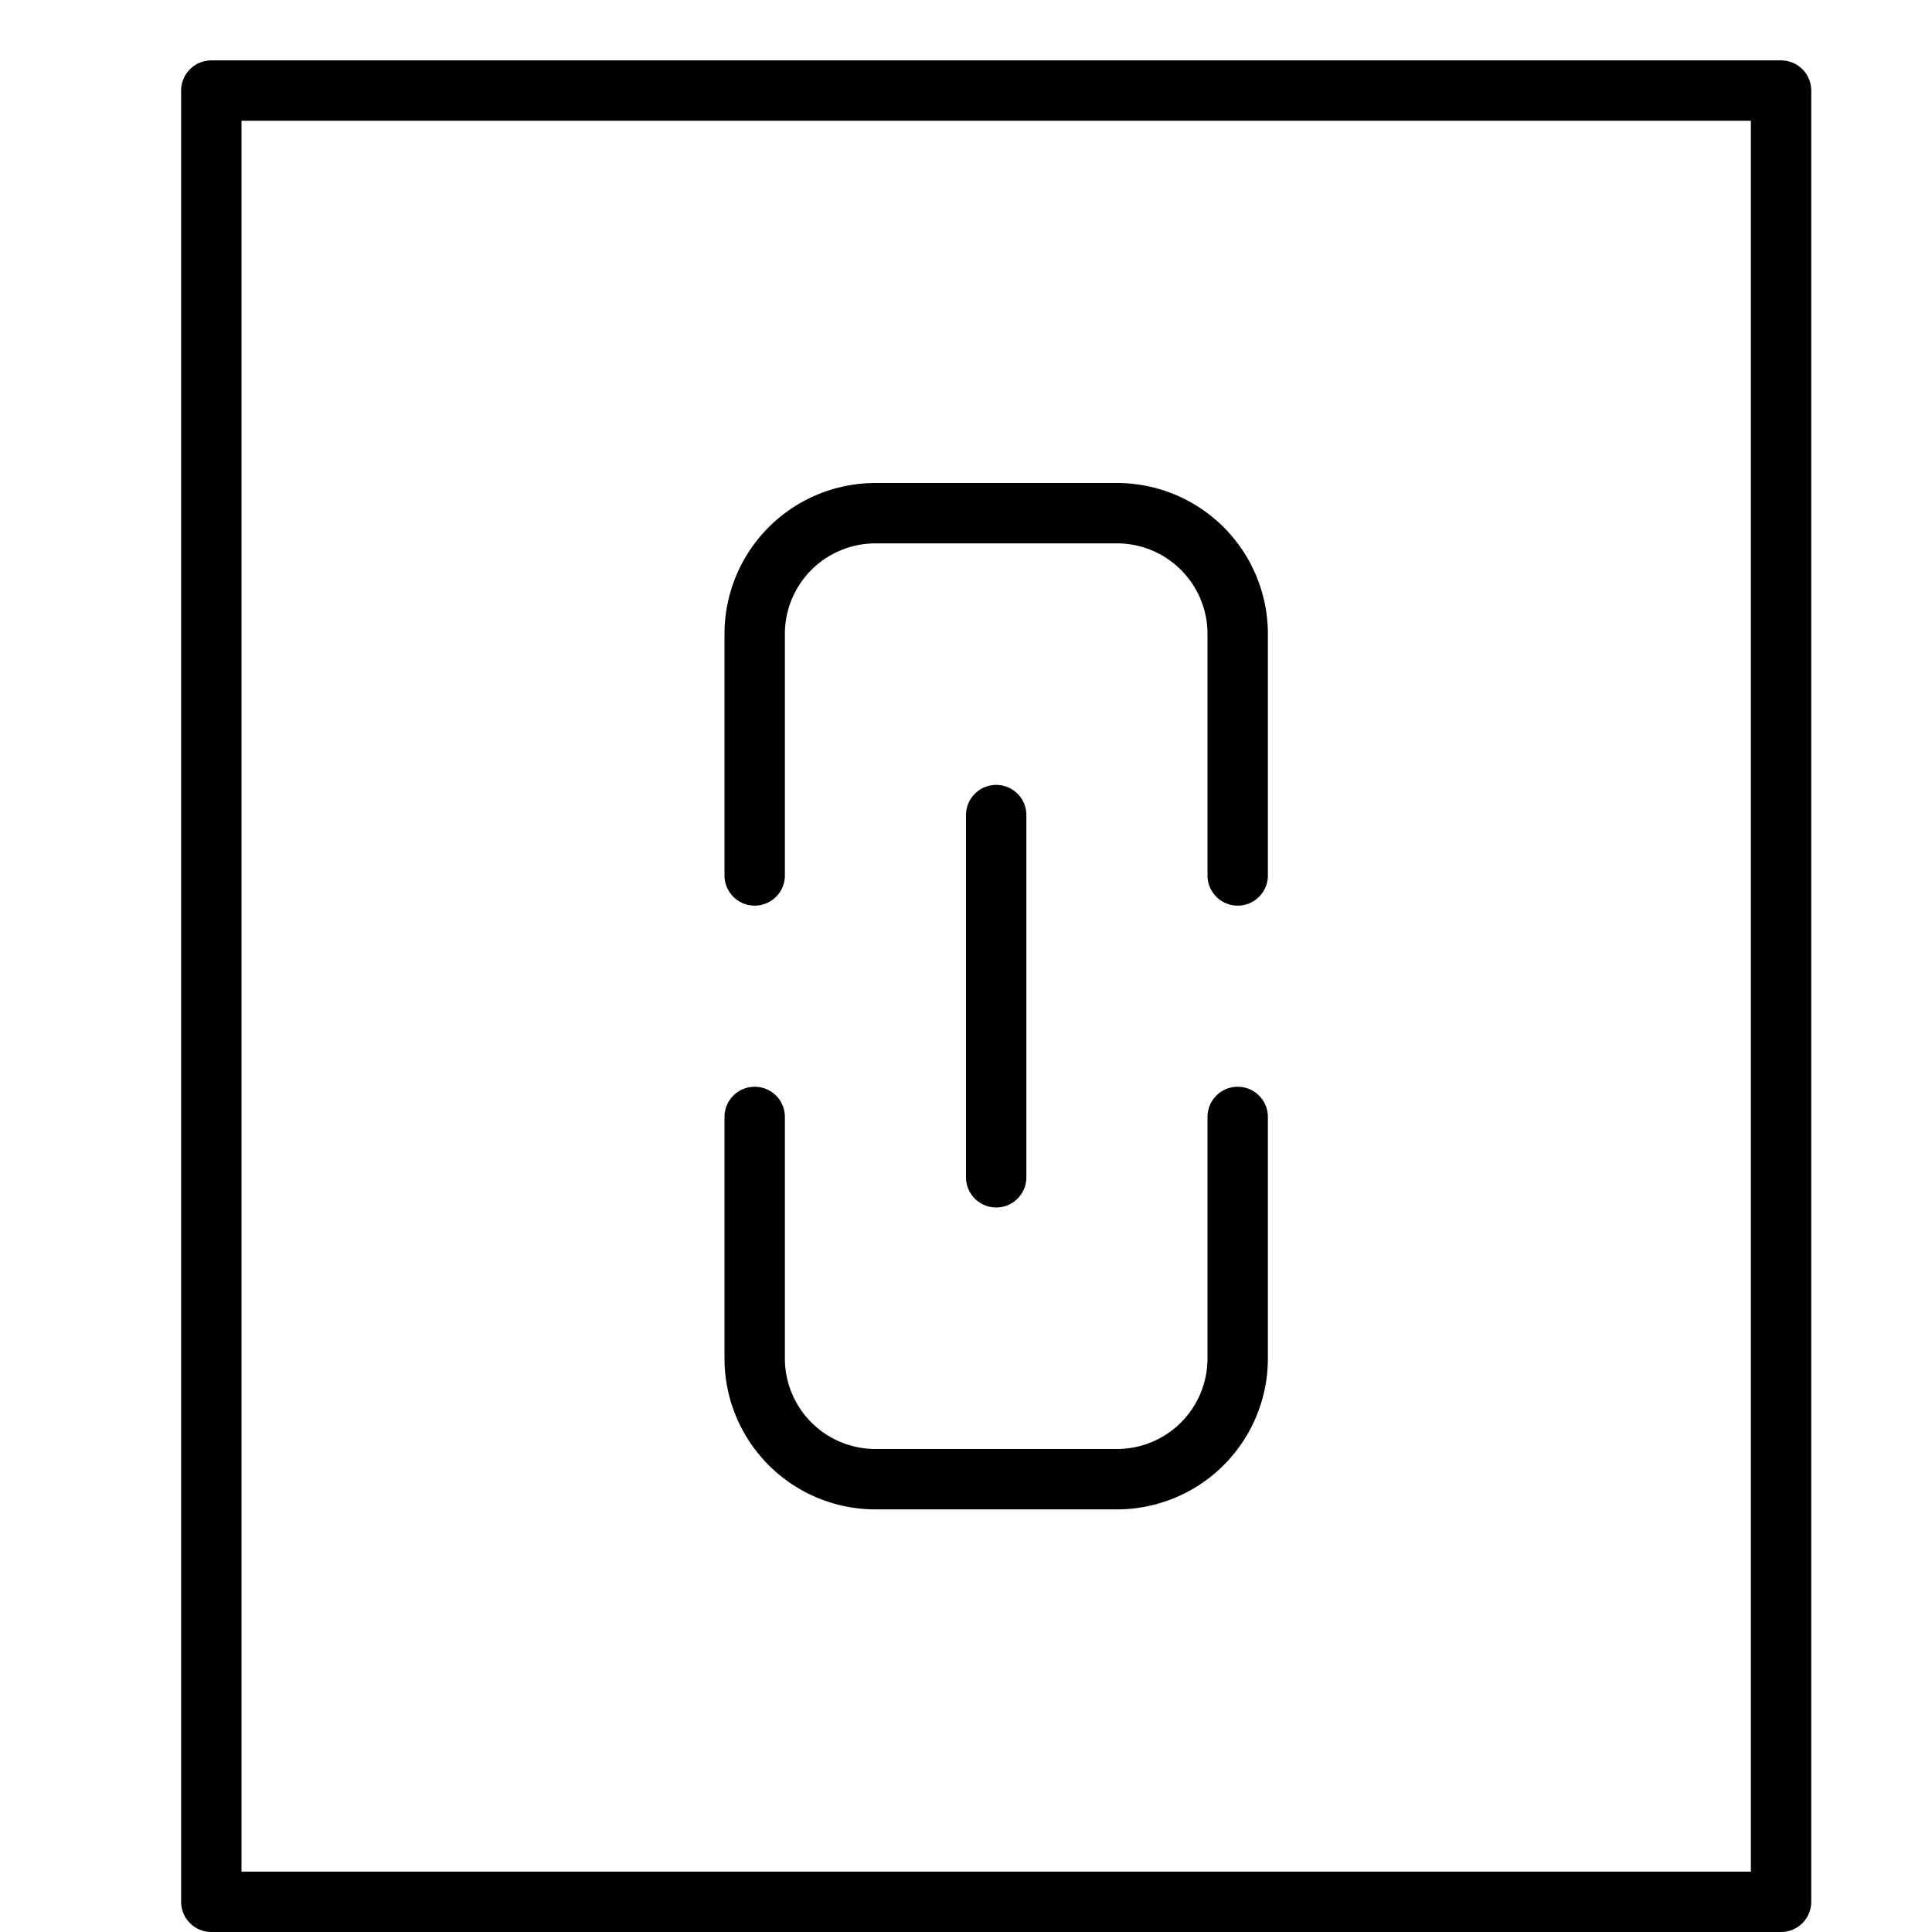 <svg xmlns="http://www.w3.org/2000/svg" viewBox="0 0 32 32"><title>file link</title><g stroke-linecap="round" stroke-width="1" fill="none" stroke="#000000" stroke-linejoin="round" class="nc-icon-wrapper" transform="translate(0.5 0.5)"><rect x="3" y="1" width="26" height="30"></rect><path d="M12,14V10a2,2,0,0,1,2-2h4a2,2,0,0,1,2,2v4" stroke="#000000"></path><path d="M20,18v4a2,2,0,0,1-2,2H14a2,2,0,0,1-2-2V18" stroke="#000000"></path><line x1="16" y1="19" x2="16" y2="13" stroke="#000000"></line></g></svg>